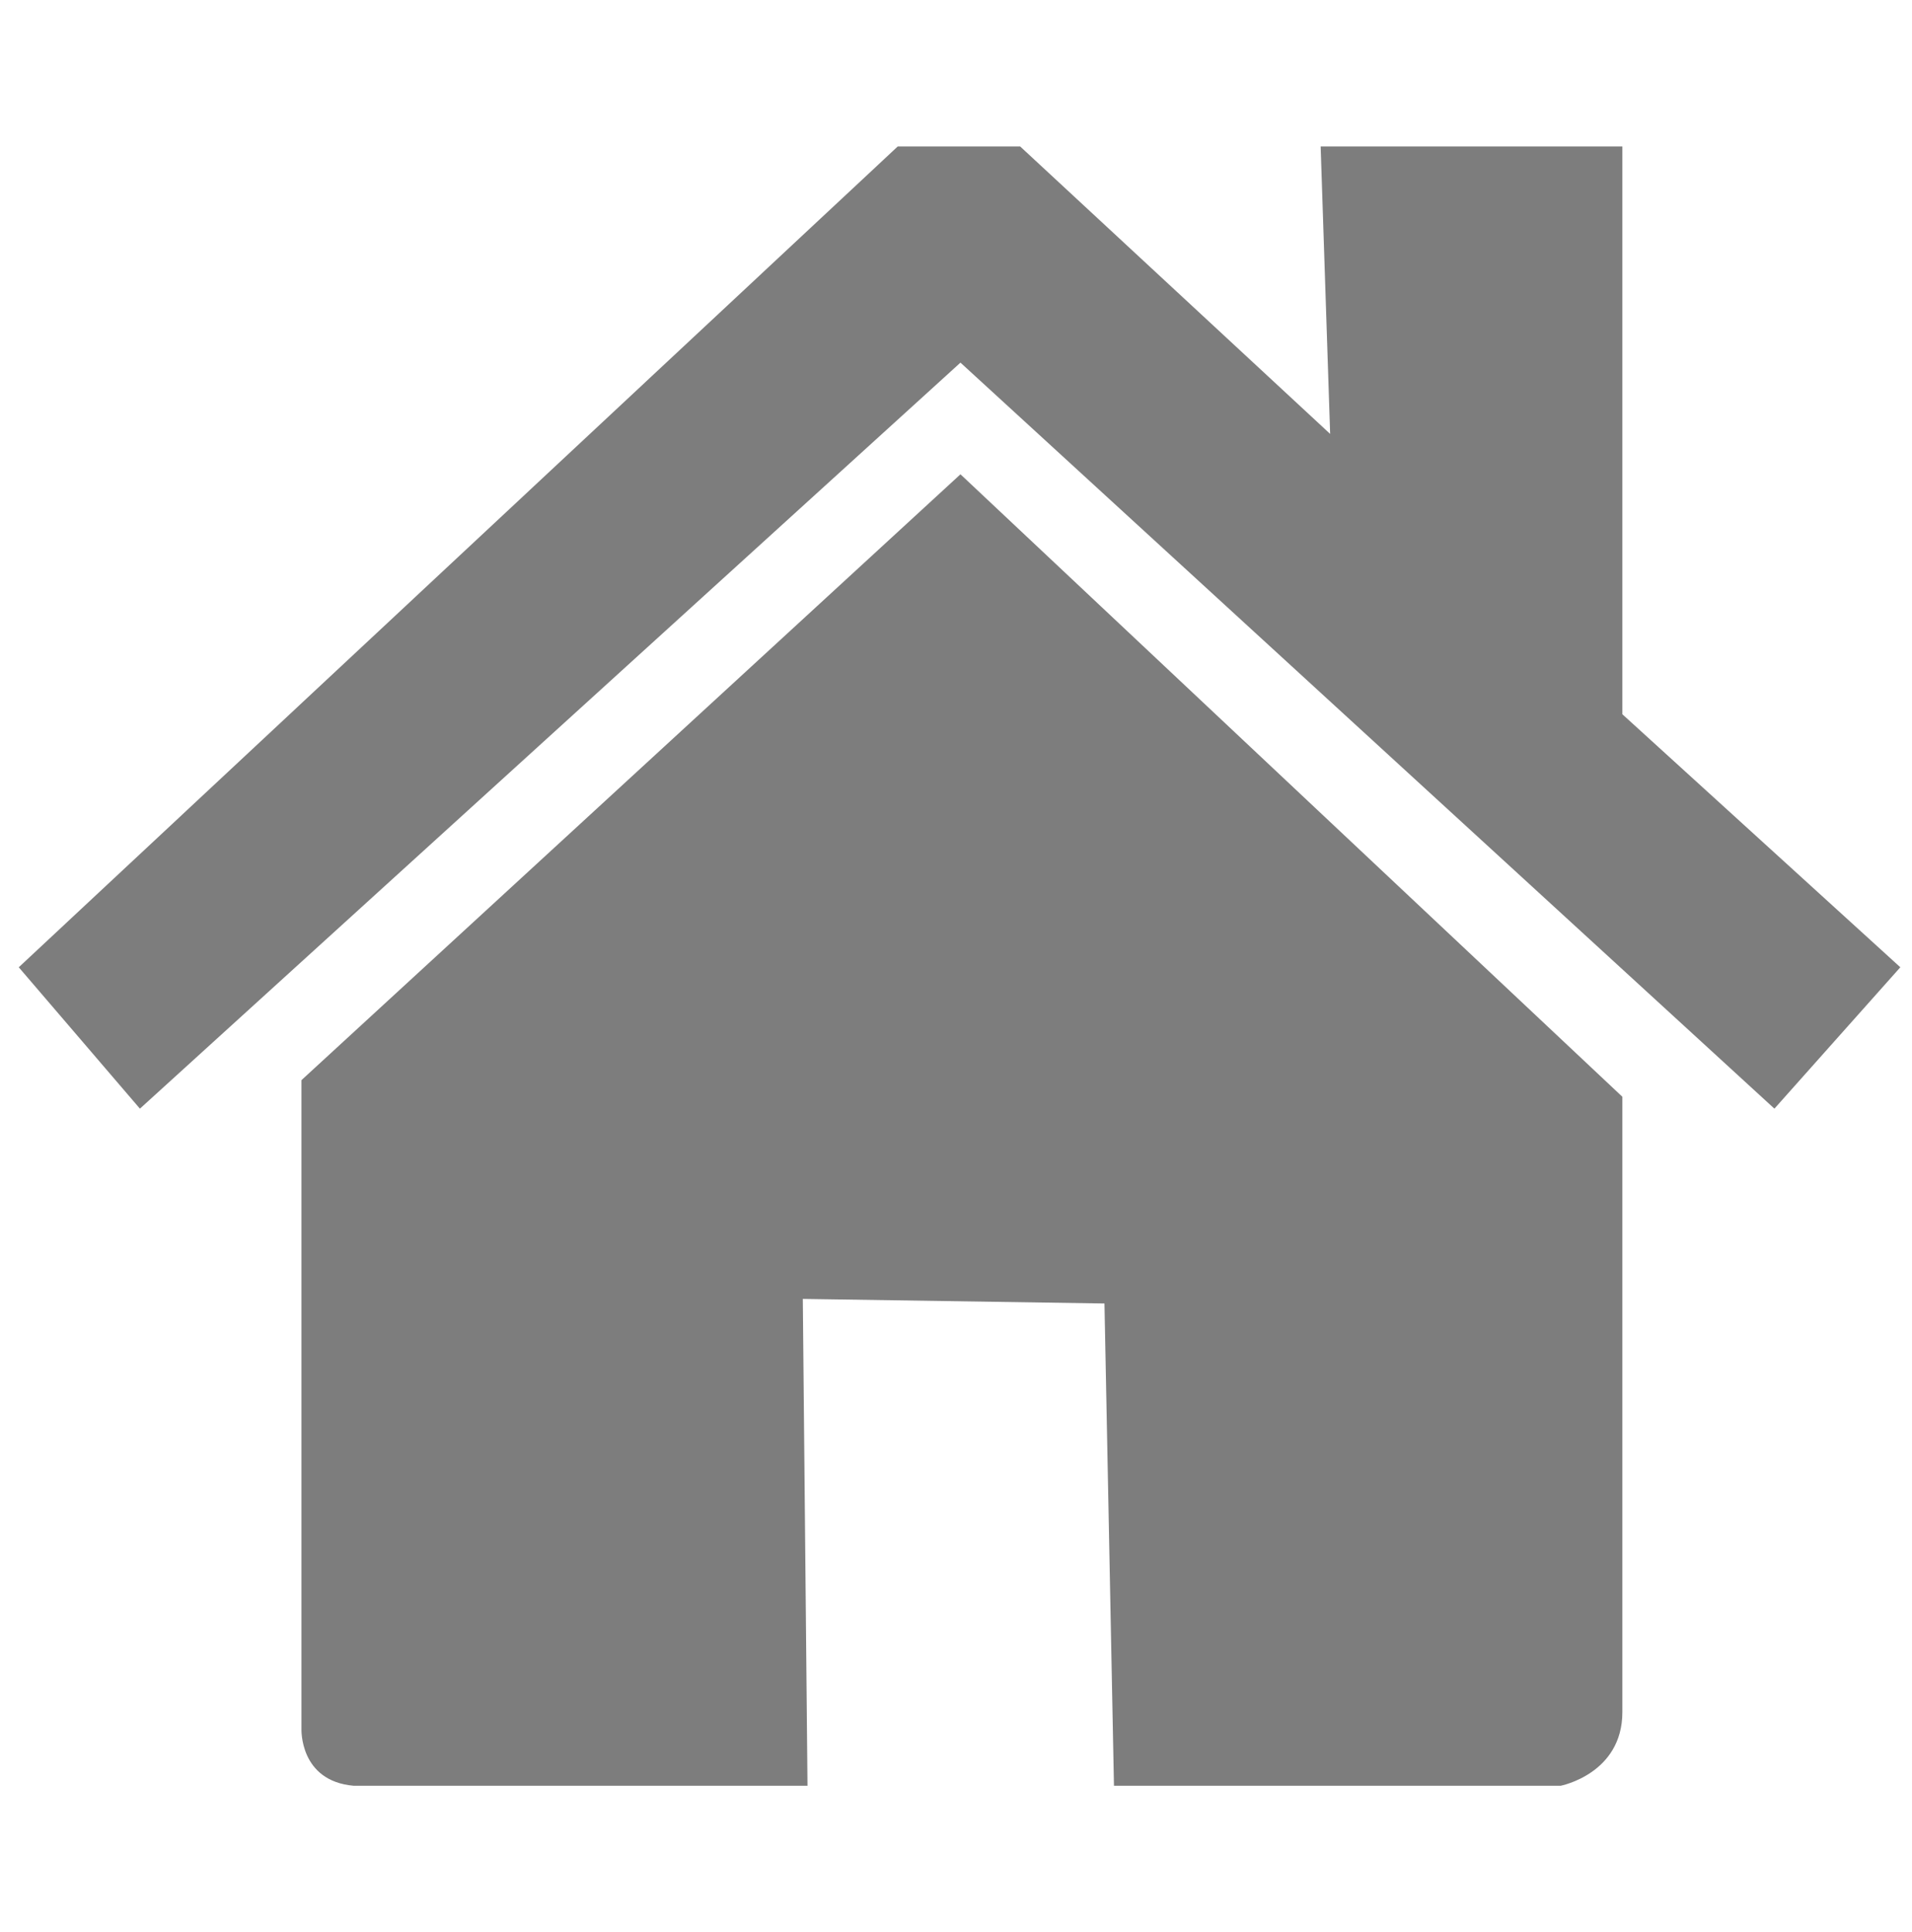 <?xml version="1.0" encoding="utf-8"?>
<!-- Generator: Adobe Illustrator 15.0.0, SVG Export Plug-In . SVG Version: 6.00 Build 0)  -->
<!DOCTYPE svg PUBLIC "-//W3C//DTD SVG 1.1//EN" "http://www.w3.org/Graphics/SVG/1.1/DTD/svg11.dtd">
<svg version="1.1" xmlns:x="http://ns.adobe.com/Extensibility/1.0/" xmlns:i="http://ns.adobe.com/AdobeIllustrator/10.0/" xmlns:graph="http://ns.adobe.com/Graphs/1.0/"
	 xmlns="http://www.w3.org/2000/svg" xmlns:xlink="http://www.w3.org/1999/xlink" xmlns:a="http://ns.adobe.com/AdobeSVGViewerExtensions/3.0/"
	 x="0px" y="0px" width="327.616px" height="331.058px" viewBox="0 0 327.616 331.058" enable-background="new 0 0 327.616 331.058"
	 xml:space="preserve">
<g id="Layer_1" display="none">
	<g display="inline">
		<circle fill="#F2F2F2" stroke="#7B7B7B" stroke-width="2" stroke-miterlimit="10" cx="163.808" cy="166.086" r="160.972"/>
		<g>
			<path fill="#7D7D7D" d="M287.204,239.802c0,16.267,0,16.267-16.267,16.267h-54.901c-16.267,0-16.267-0.903-16.267-16.267V114.411
				c0-16.267,0-16.267,16.267-16.267h54.901c16.267,0,16.267,0,16.267,16.267V239.802z"/>
			<rect x="204.513" y="123.222" fill="#F6F6F6" width="75.913" height="105.736"/>
			<circle fill="#F6F6F6" cx="242.469" cy="242.174" r="7.117"/>
		</g>
		<g>
			<path fill="#7D7D7D" d="M117.971,221.483c0,14.165,0,14.165-14.164,14.165H56.006c-14.163,0-14.163-0.786-14.163-14.165V112.308
				c0-14.163,0-14.163,14.163-14.163h47.802c14.164,0,14.164,0,14.164,14.163V221.483z"/>
			<rect x="45.974" y="119.98" fill="#F6F6F6" width="66.096" height="92.062"/>
			<path fill="#F6F6F6" d="M85.219,223.548c0,3.425-2.775,6.198-6.197,6.198c-3.422,0-6.197-2.773-6.197-6.198
				c0-3.419,2.774-6.195,6.197-6.195C82.444,217.353,85.219,220.129,85.219,223.548z"/>
		</g>
		<polygon fill="#7D7D7D" points="196.888,85.943 220.949,69.507 217.561,88.485 		"/>
		<path fill="#7D7D7D" d="M94.202,86.96c0,0,0.508,11.184,9.659,3.558c0,0,8.472-36.77,50.156-39.99c0,0,28.806-3.219,51.851,29.823
			l7.015-4.906c0,0-13.624-33.559-56.833-34.745C156.051,40.701,111.655,37.312,94.202,86.96z"/>
		<rect x="52.688" y="123.222" fill="#575C5F" width="54.223" height="8.134"/>
		<rect x="51.501" y="189.66" fill="#575C5F" width="54.224" height="15.564"/>
		<rect x="55.398" y="135.991" fill="#ABADB2" width="47.615" height="2.142"/>
		<rect x="55.398" y="141.414" fill="#ABADB2" width="47.615" height="2.142"/>
		<rect x="55.398" y="146.836" fill="#ABADB2" width="47.615" height="2.142"/>
		<rect x="55.398" y="152.258" fill="#ABADB2" width="47.615" height="2.142"/>
		<rect x="60.482" y="158.806" fill="#ABADB2" width="36.262" height="25.417"/>
		<g>
			<circle fill="#FFFFFF" cx="114.808" cy="221.29" r="31.631"/>
			<polyline fill="#7D7D7D" points="105.319,215.19 111.419,221.29 119.552,205.023 128.364,209.768 114.13,239.59 97.185,222.307 
							"/>
		</g>
		<g>
			<path fill="#7D7D7D" d="M246.061,174.996c0,0,0.385-2.319,2.254-2.64h18.036c0,0,2.415,0.515,2.415,2.318v6.957
				c0,0-0.289,2.576-2.542,2.576h-17.909c0,0-1.738,0.323-2.254-2.383V174.996z"/>
			<path fill="#7D7D7D" d="M265.838,194.258c0,0-0.131,2.318-2.257,2.769h-43.417c0,0-1.607-0.386-2.09-2.448v-31.951
				c0,0-0.163-2.383,3.25-2.962h41.098c0,0,3.349-0.258,3.221,2.833l0.004,7.474h-16.881c0,0-4.379,0.9-4.637,4.379l-0.13,7.73
				c0,0,0.517,3.607,4.253,4.252c3.736,0.644,17.587,0.128,17.587,0.128"/>
			<path fill="#7D7D7D" d="M227.25,157.541h2.771l19.903-5.282l-1.16-2.448c0,0-0.386-1.546-3.8-0.967L227.25,157.541z"/>
			<path fill="#7D7D7D" d="M236.591,157.733l18.036-4.96c0,0,3.416-1.16,4.316,1.16l1.096,3.865L236.591,157.733z"/>
			<circle fill="#FFFFFF" cx="252.921" cy="178.443" r="2.094"/>
		</g>
	</g>
</g>
<g id="Layer_2" display="none">
	<g display="inline">
		<circle fill="#FFFFFF" stroke="#7E7E7E" stroke-width="10" stroke-miterlimit="10" cx="163.808" cy="167.402" r="154.542"/>
		<path fill="#7D7D7D" d="M109.899,118.111c0,0-11.116-46.882,45.432-58.481c0,0,31.416-7.733,52.682,21.266
			c0,0,8.7,10.633,8.216,37.215c0,0,14.016,11.6-3.383,33.349c0,0-13.292,43.499-46.399,46.934c0,0-32.624,3.814-52.198-44.517
			C114.25,153.877,96.85,133.095,109.899,118.111z"/>
		<path fill="#7D7D7D" d="M126.816,198.395l24.166,51.664l5.316-17.4l-5.316-14.5c0,0-2.9-4.833,5.316-7.733l14.983,0.483
			c0,0,5.8,1.691,3.866,6.766c0,0-1.933,10.15-5.316,14.017l6.452,18.366l23.03-51.664c0,0,3.625,11.548,42.532,19.281
			c0,0,20.058,2.417,24.891,14.017c0,0,6.283,7.733,7.25,36.732c0,0-35.766,53.407-108.505,54.374c0,0-63.798,7.25-113.339-53.648
			c0,0-0.241-18.85,3.383-28.033c0,0,1.934-16.674,19.575-21.507C75.101,219.609,115.458,217.296,126.816,198.395z"/>
	</g>
</g>
<g id="Layer_3" display="none">
	<g display="inline">
		<path fill="#7D7D7D" d="M38.751,273.122h251.13v-24.147c0,0-16.718-17.832-23.404-53.495c0,0-7.43-47.551-5.944-68.354
			c0,0,1.857-60.182-71.698-79.872l-0.743-22.29c0,0-0.743-14.015-23.033-19.317c0,0-15.974,1.114-23.404,19.317v22.661
			c0,0-67.983,11.516-72.441,82.843c0,0,1.114,28.233-4.83,60.182c0,0-2.229,27.862-25.633,57.953V273.122z"/>
		<path fill="#7D7D7D" d="M134.102,286.991h61.42v14.86c0,0-3.344,18.45-22.847,23.836h-16.532c0,0-18.449-5.944-22.041-24.147"/>
	</g>
</g>
<g id="Layer_4" display="none">
	<g display="inline">
		<path fill="#7D7D7D" d="M44.445,147.825H16.823c0,0-7.506,1.201-8.407-8.707L13.22,22.327c0,0,0.901-12.31,15.012-14.711
			l221.874,0.91c0,0,14.411,0.591,20.116,12.901l25.22,41.732c0,0-0.3,1.501,3.002,2.702c0,0,21.016,9.007,20.716,17.414
			l0.003,57.345c0,0,0.897,7.297-6.309,7.252"/>
		<g>
			<circle fill="#7D7D7D" cx="71.343" cy="152.352" r="28.072"/>
			<circle fill="#F7F8F8" cx="71.343" cy="152.352" r="17.782"/>
			<circle fill="#7D7D7D" cx="71.343" cy="152.352" r="11.234"/>
		</g>
		<g>
			<circle fill="#7D7D7D" cx="255.387" cy="153.553" r="28.072"/>
			<circle fill="#F7F8F8" cx="255.387" cy="153.553" r="17.782"/>
			<circle fill="#7D7D7D" cx="255.387" cy="153.553" r="11.234"/>
		</g>
		<polyline fill="#FFFFFF" points="106.32,21.299 186.783,21.299 186.783,66.935 106.32,66.935 		"/>
		<path fill="#FFFFFF" d="M91.108,21.299v45.636H34.264V28.906c0,0-0.8-7.607,6.005-7.607"/>
		<path fill="#FFFFFF" d="M205.598,21.299c0,0-6.666-2.002-6.936,4.804v35.229c0,0,0.53,6.403,5.333,5.604h74.059
			c0,0,8.206-2.002,3.903-6.004l-26.571-39.631"/>
	</g>
</g>
<g id="Layer_5" display="none">
	<g display="inline">
		<path fill="#7D7D7D" d="M179.494,173.458c0,0,2.293-13.768,13.385-15.681H299.97c0,0,14.333,3.06,14.333,13.769v41.307
			c0,0-1.713,15.298-15.099,15.298H192.879c0,0-10.325,1.913-13.385-14.151V173.458z"/>
		<path fill="#7D7D7D" d="M296.932,287.816c0,0-0.787,13.77-13.408,16.447H25.742c0,0-9.547-2.295-12.422-14.534V100.025
			c0,0-0.963-14.149,19.308-17.593H276.64c0,0,19.889-1.529,19.124,16.829l0.021,44.366H195.557c0,0-26.007,5.354-27.538,26.008
			l-0.765,45.895c0,0,3.06,21.417,25.243,25.243c22.183,3.826,104.435,0.765,104.435,0.765"/>
		<path fill="#7D7D7D" d="M67.813,69.811h16.445l118.182-31.363l-6.884-14.533c0,0-2.295-9.179-22.565-5.737L67.813,69.811z"/>
		<path fill="#7D7D7D" d="M123.271,70.958l107.091-29.449c0,0,20.271-6.885,25.625,6.884l6.502,22.948L123.271,70.958z"/>
		<circle fill="#FFFFFF" cx="220.226" cy="193.921" r="12.43"/>
	</g>
</g>
<g id="Layer_6">
	<g>
		<path fill="#7D7D7D" d="M164.573,81.264L51.656,185.068v111.13c0,0-0.407,8.956,8.956,9.771h77.751l-0.803-83.417l51.687,0.782
			l1.628,82.636h76.529c0,0,10.584-2.035,10.584-12.62V187.918L164.573,81.264z"/>
		<polygon fill="#7D7D7D" points="23.975,189.954 164.573,62.132 304.04,189.954 325.616,165.73 277.988,122.379 277.988,25.088 
			226.29,25.088 227.917,74.345 174.796,25.088 153.831,25.088 3.214,165.73 		"/>
	</g>
</g>
</svg>
